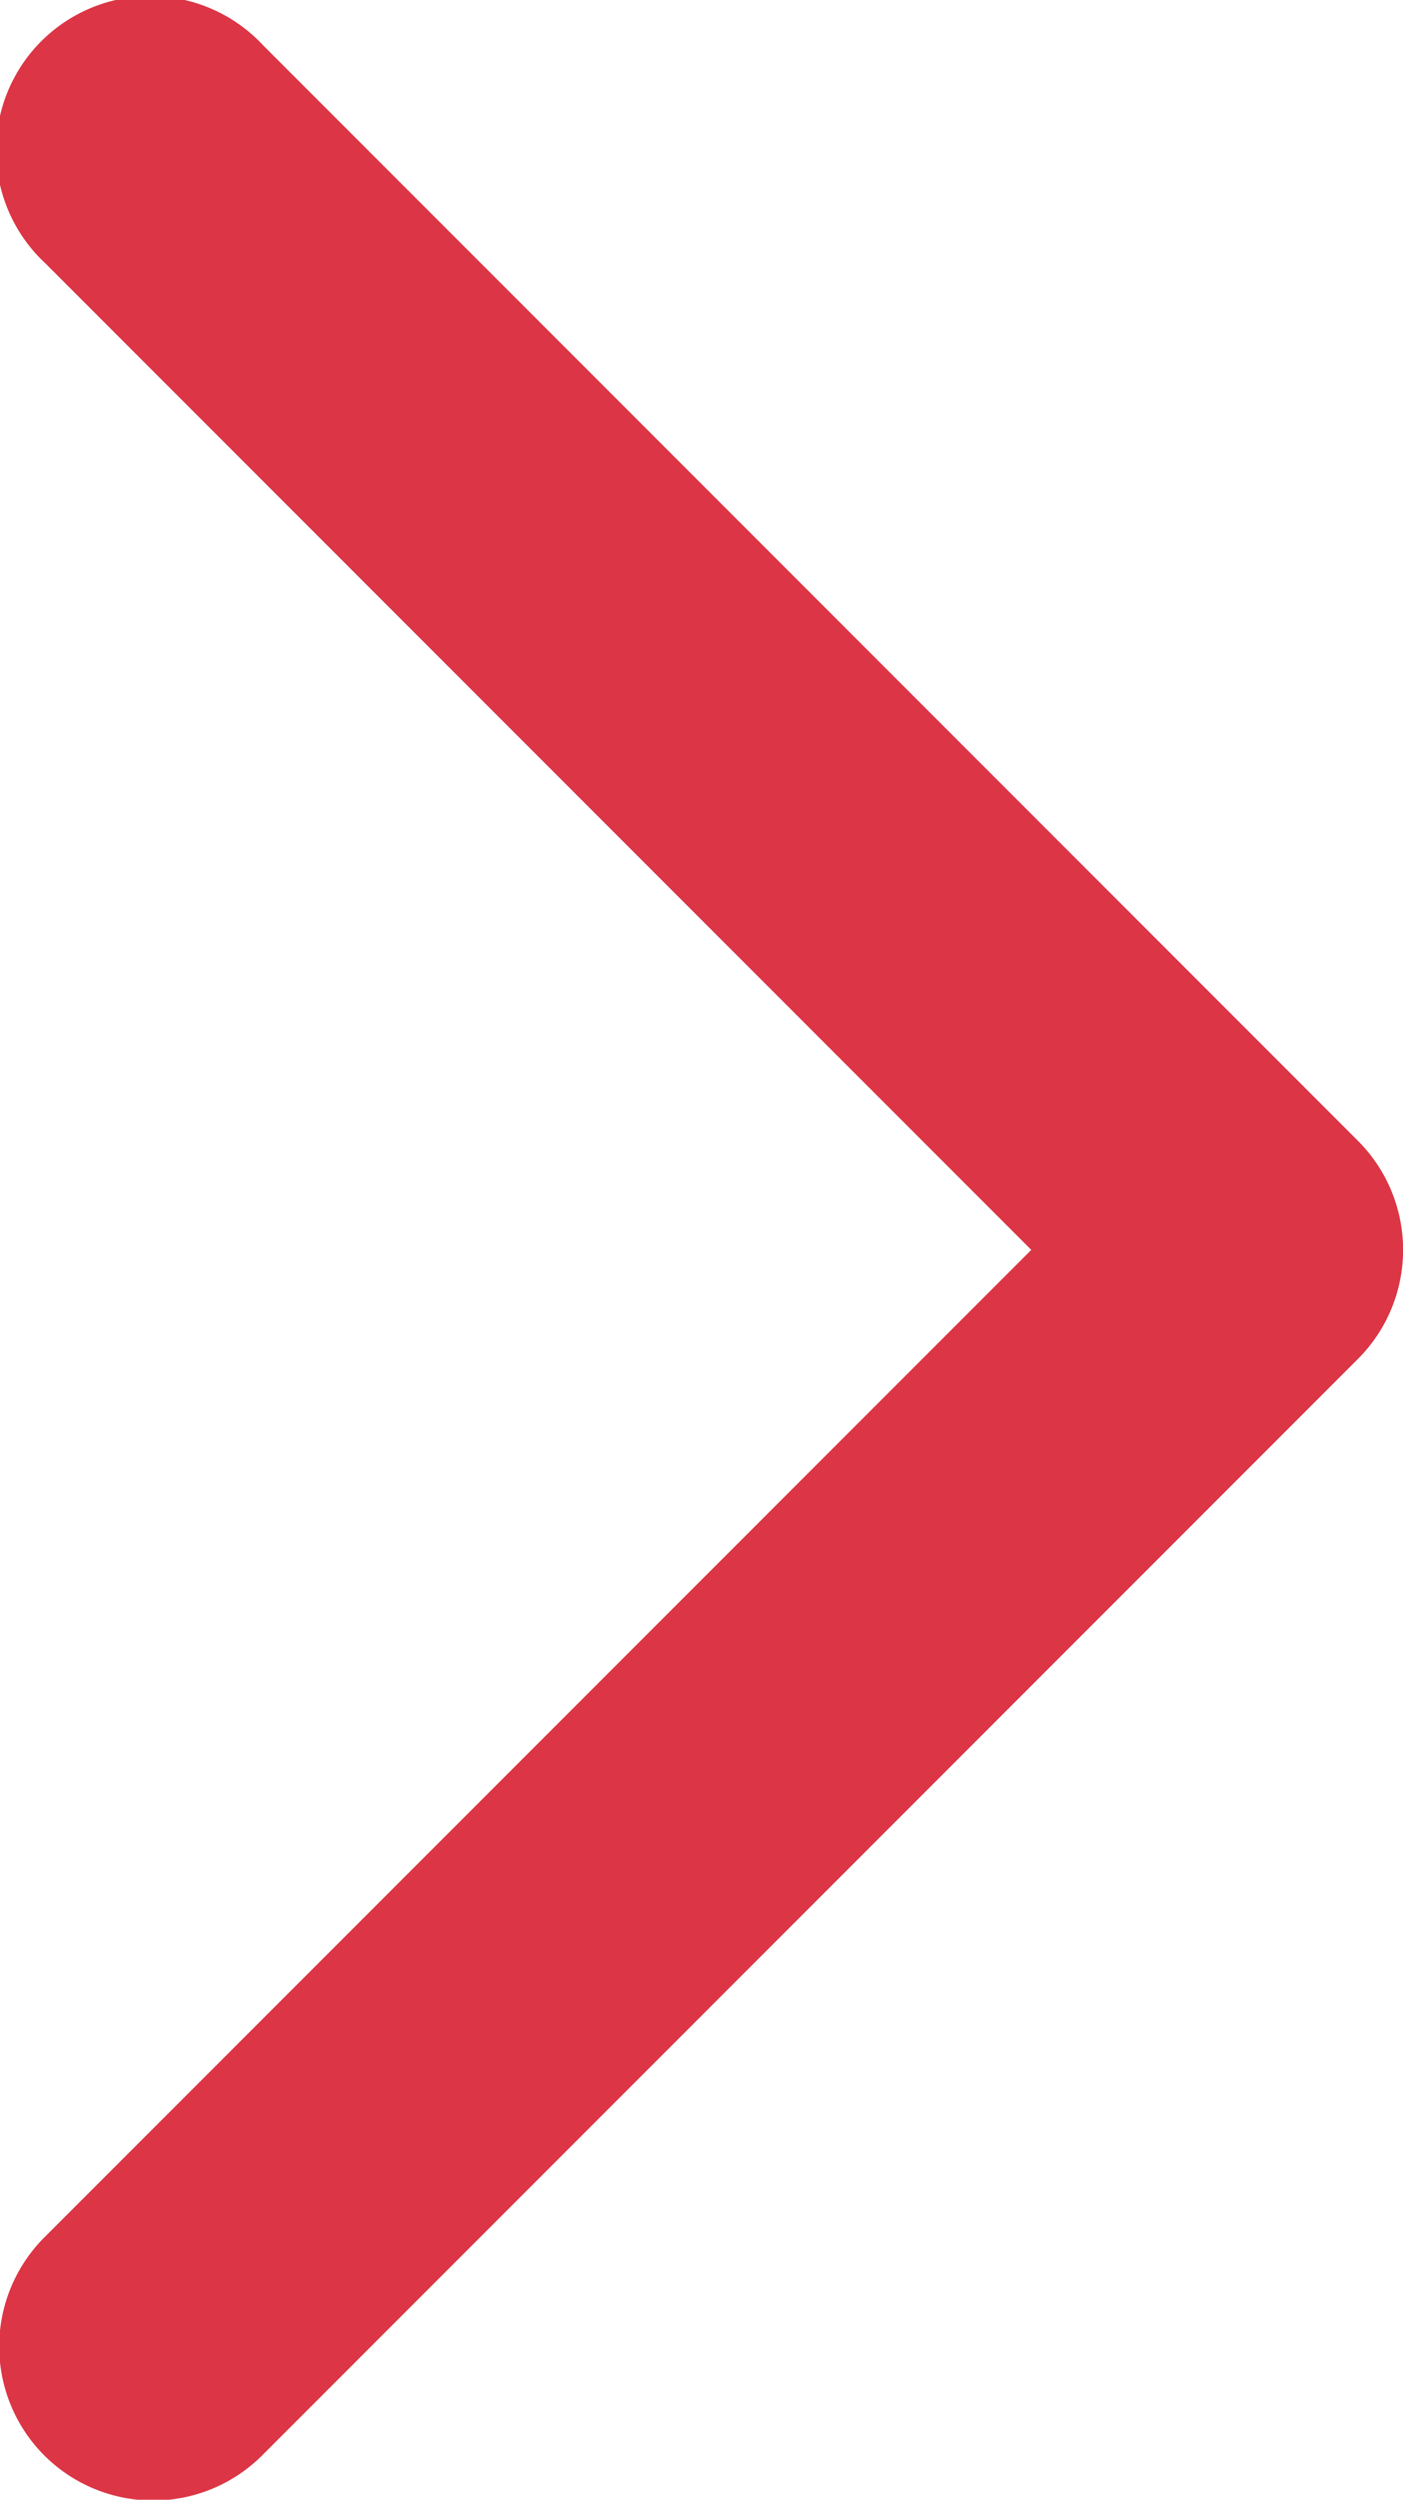 <svg xmlns="http://www.w3.org/2000/svg" width="5.953" height="10.6" viewBox="0 0 5.953 10.6">
    <defs>
        <style>
            .cls-1{fill:#dc3545;stroke:#dc3545;stroke-width:.6px}
        </style>
    </defs>
    <g id="right-arrow_1_" data-name="right-arrow (1)" transform="translate(-79.262 -9.2)">
        <path id="Path_2609" d="M34 16.4a.354.354 0 0 1-.5 0 .354.354 0 0 1 0-.5l4.4-4.4-4.4-4.4a.354.354 0 1 1 .5-.5l4.65 4.65a.354.354 0 0 1 0 .5z" class="cls-1" data-name="Path 2609" transform="translate(46.162 3)"/>
    </g>
</svg>

